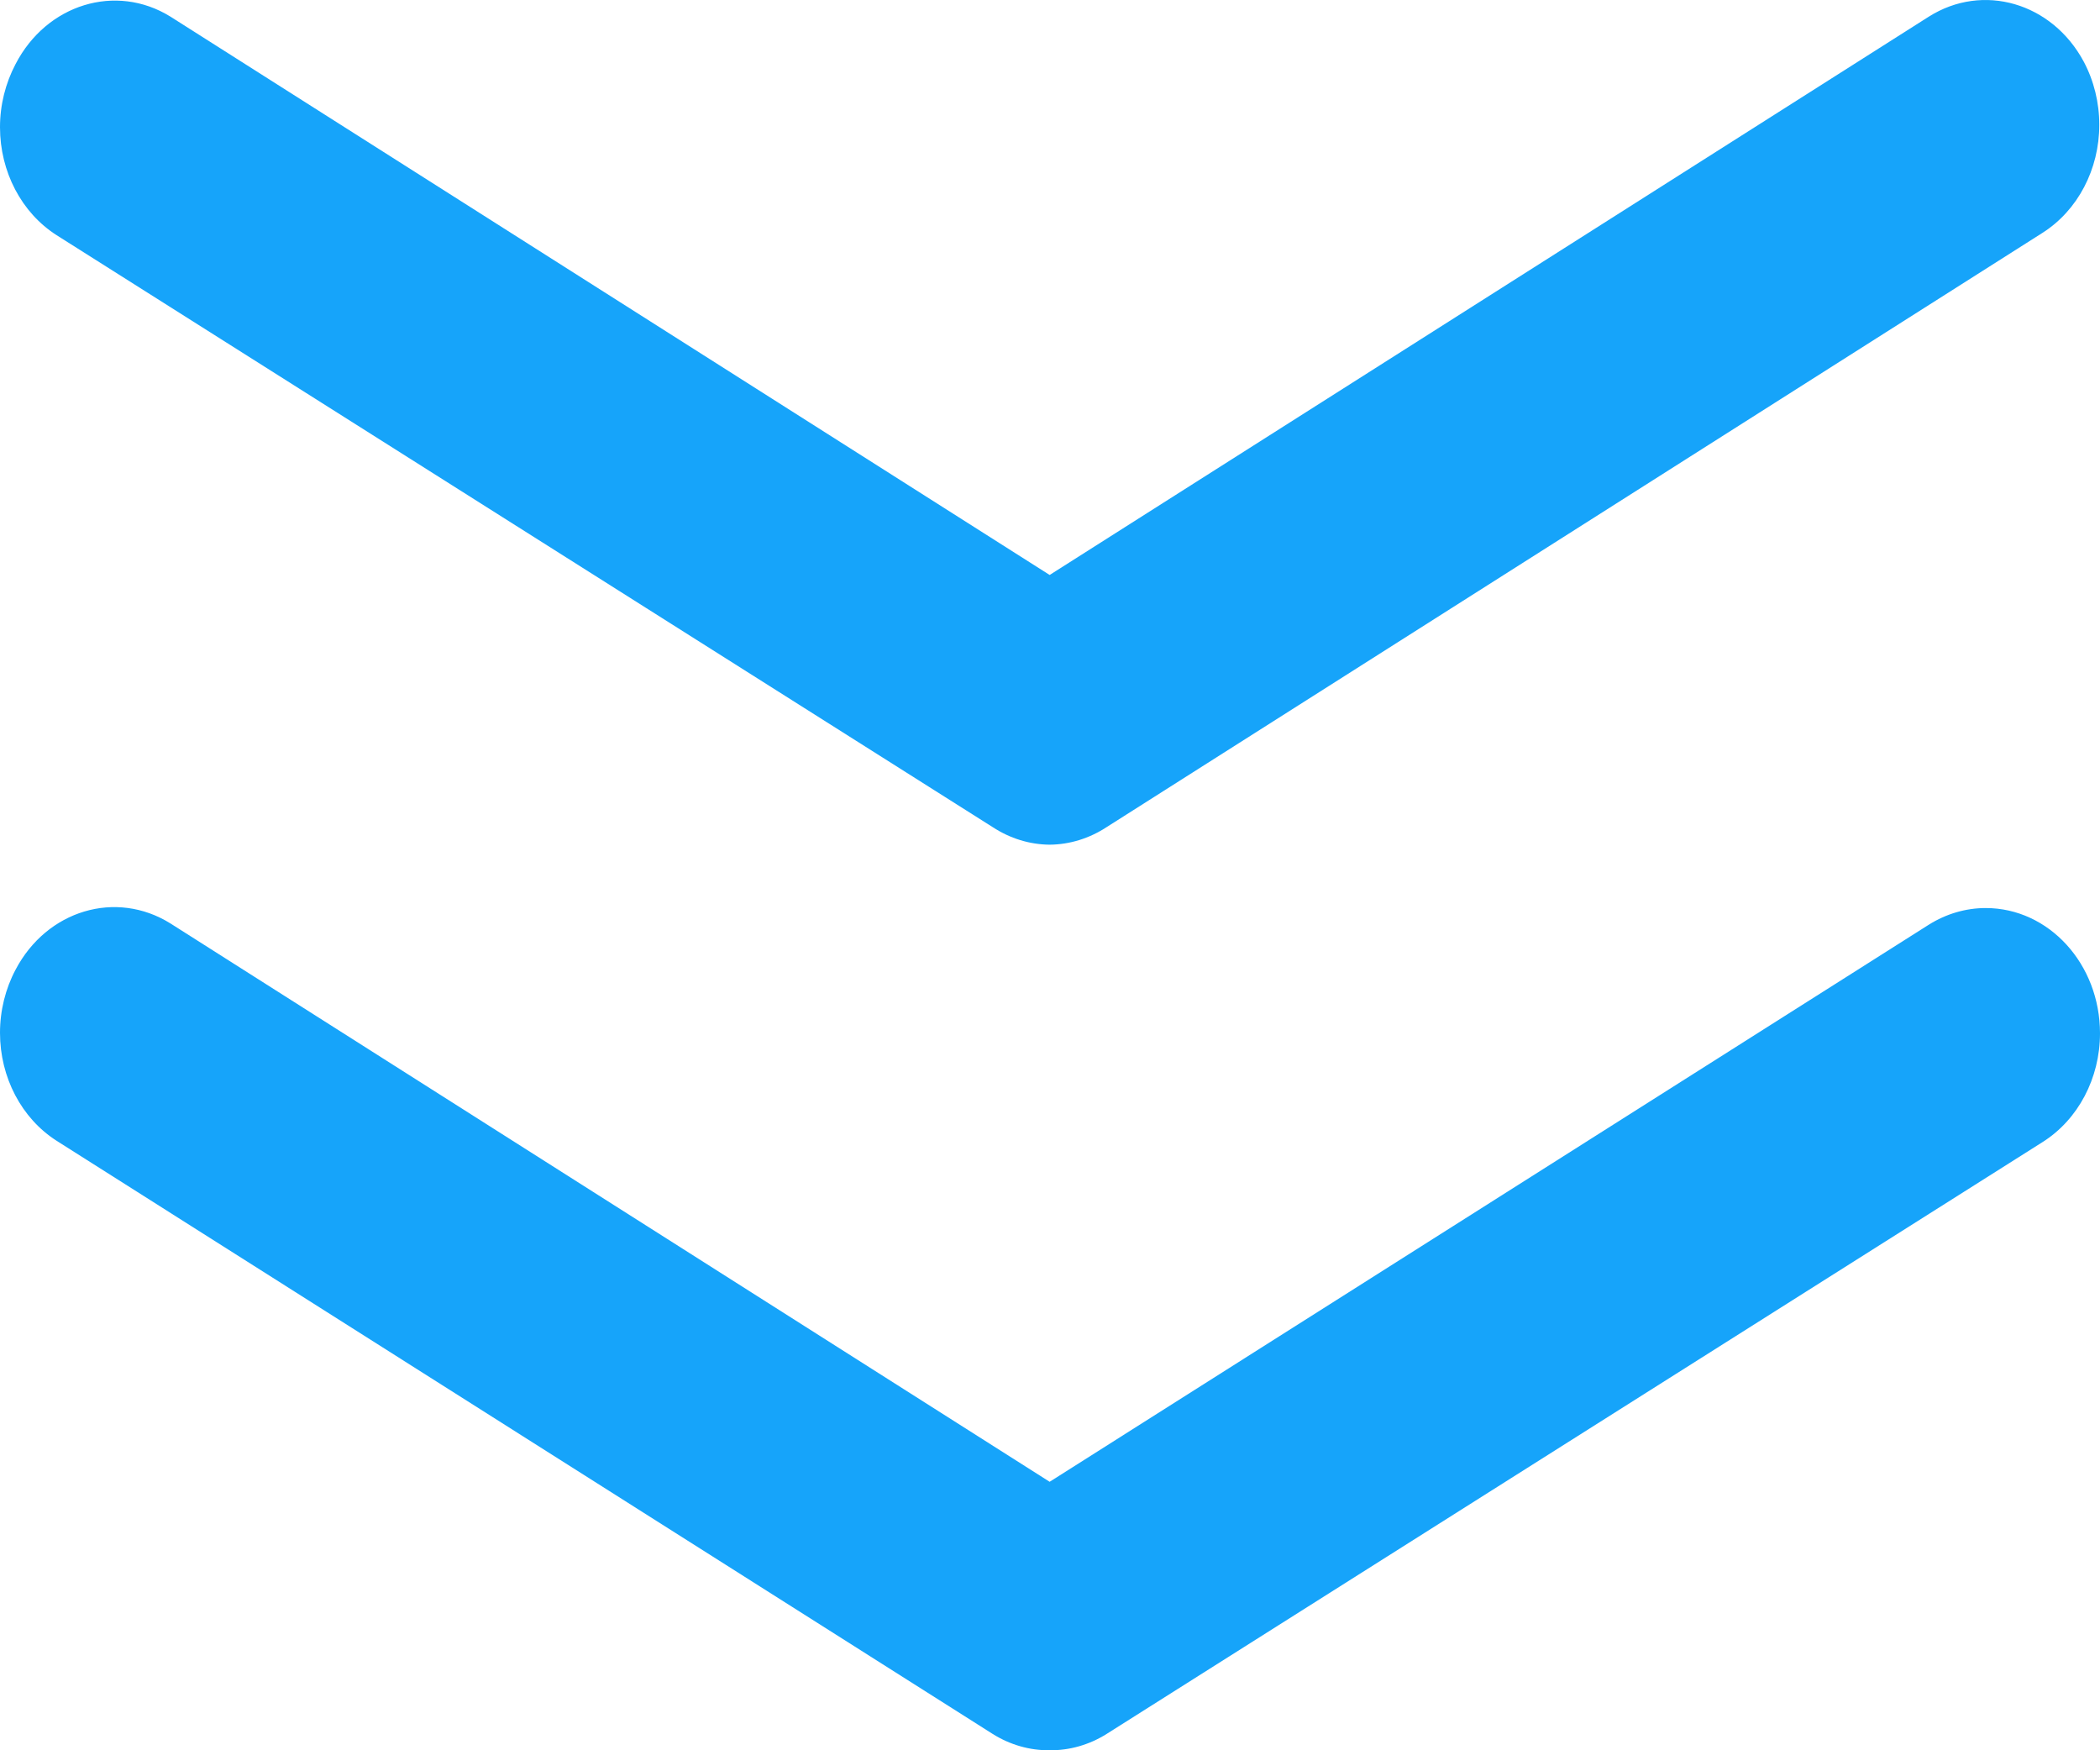 ﻿<?xml version="1.0" encoding="utf-8"?>
<svg version="1.1" xmlns:xlink="http://www.w3.org/1999/xlink" width="12px" height="10px" xmlns="http://www.w3.org/2000/svg">
  <g transform="matrix(1 0 0 1 -544 -27 )">
    <path d="M 6.323 9.907  C 6.224 9.969  6.112 10.001  5.998 10  C 5.884 10.001  5.772 9.969  5.673 9.907  L 0.324 6.518  C 0.123 6.39  0 6.155  0 5.901  C 0 5.774  0.031 5.649  0.089 5.54  C 0.268 5.2  0.663 5.082  0.974 5.276  L 5.998 8.466  L 11.022 5.283  C 11.121 5.221  11.233 5.188  11.347 5.188  C 11.708 5.188  12 5.508  12 5.904  C 12 6.16  11.875 6.397  11.672 6.525  L 6.323 9.907  Z M 6.323 4.726  C 6.225 4.79  6.113 4.825  5.998 4.826  C 5.883 4.825  5.771 4.79  5.673 4.726  L 0.324 1.344  C 0.123 1.216  0 0.981  0 0.727  C 0 0.6  0.031 0.476  0.089 0.366  C 0.266 0.024  0.662 -0.098  0.974 0.095  L 5.998 3.285  L 11.022 0.095  C 11.331 -0.1  11.726 0.015  11.907 0.352  C 11.965 0.461  11.996 0.586  11.996 0.713  C 11.996 0.967  11.873 1.202  11.672 1.33  L 6.323 4.726  Z " fill-rule="nonzero" fill="#16a4fa" stroke="none" transform="matrix(1 0 0 1 544 27 )" />
  </g>
</svg>